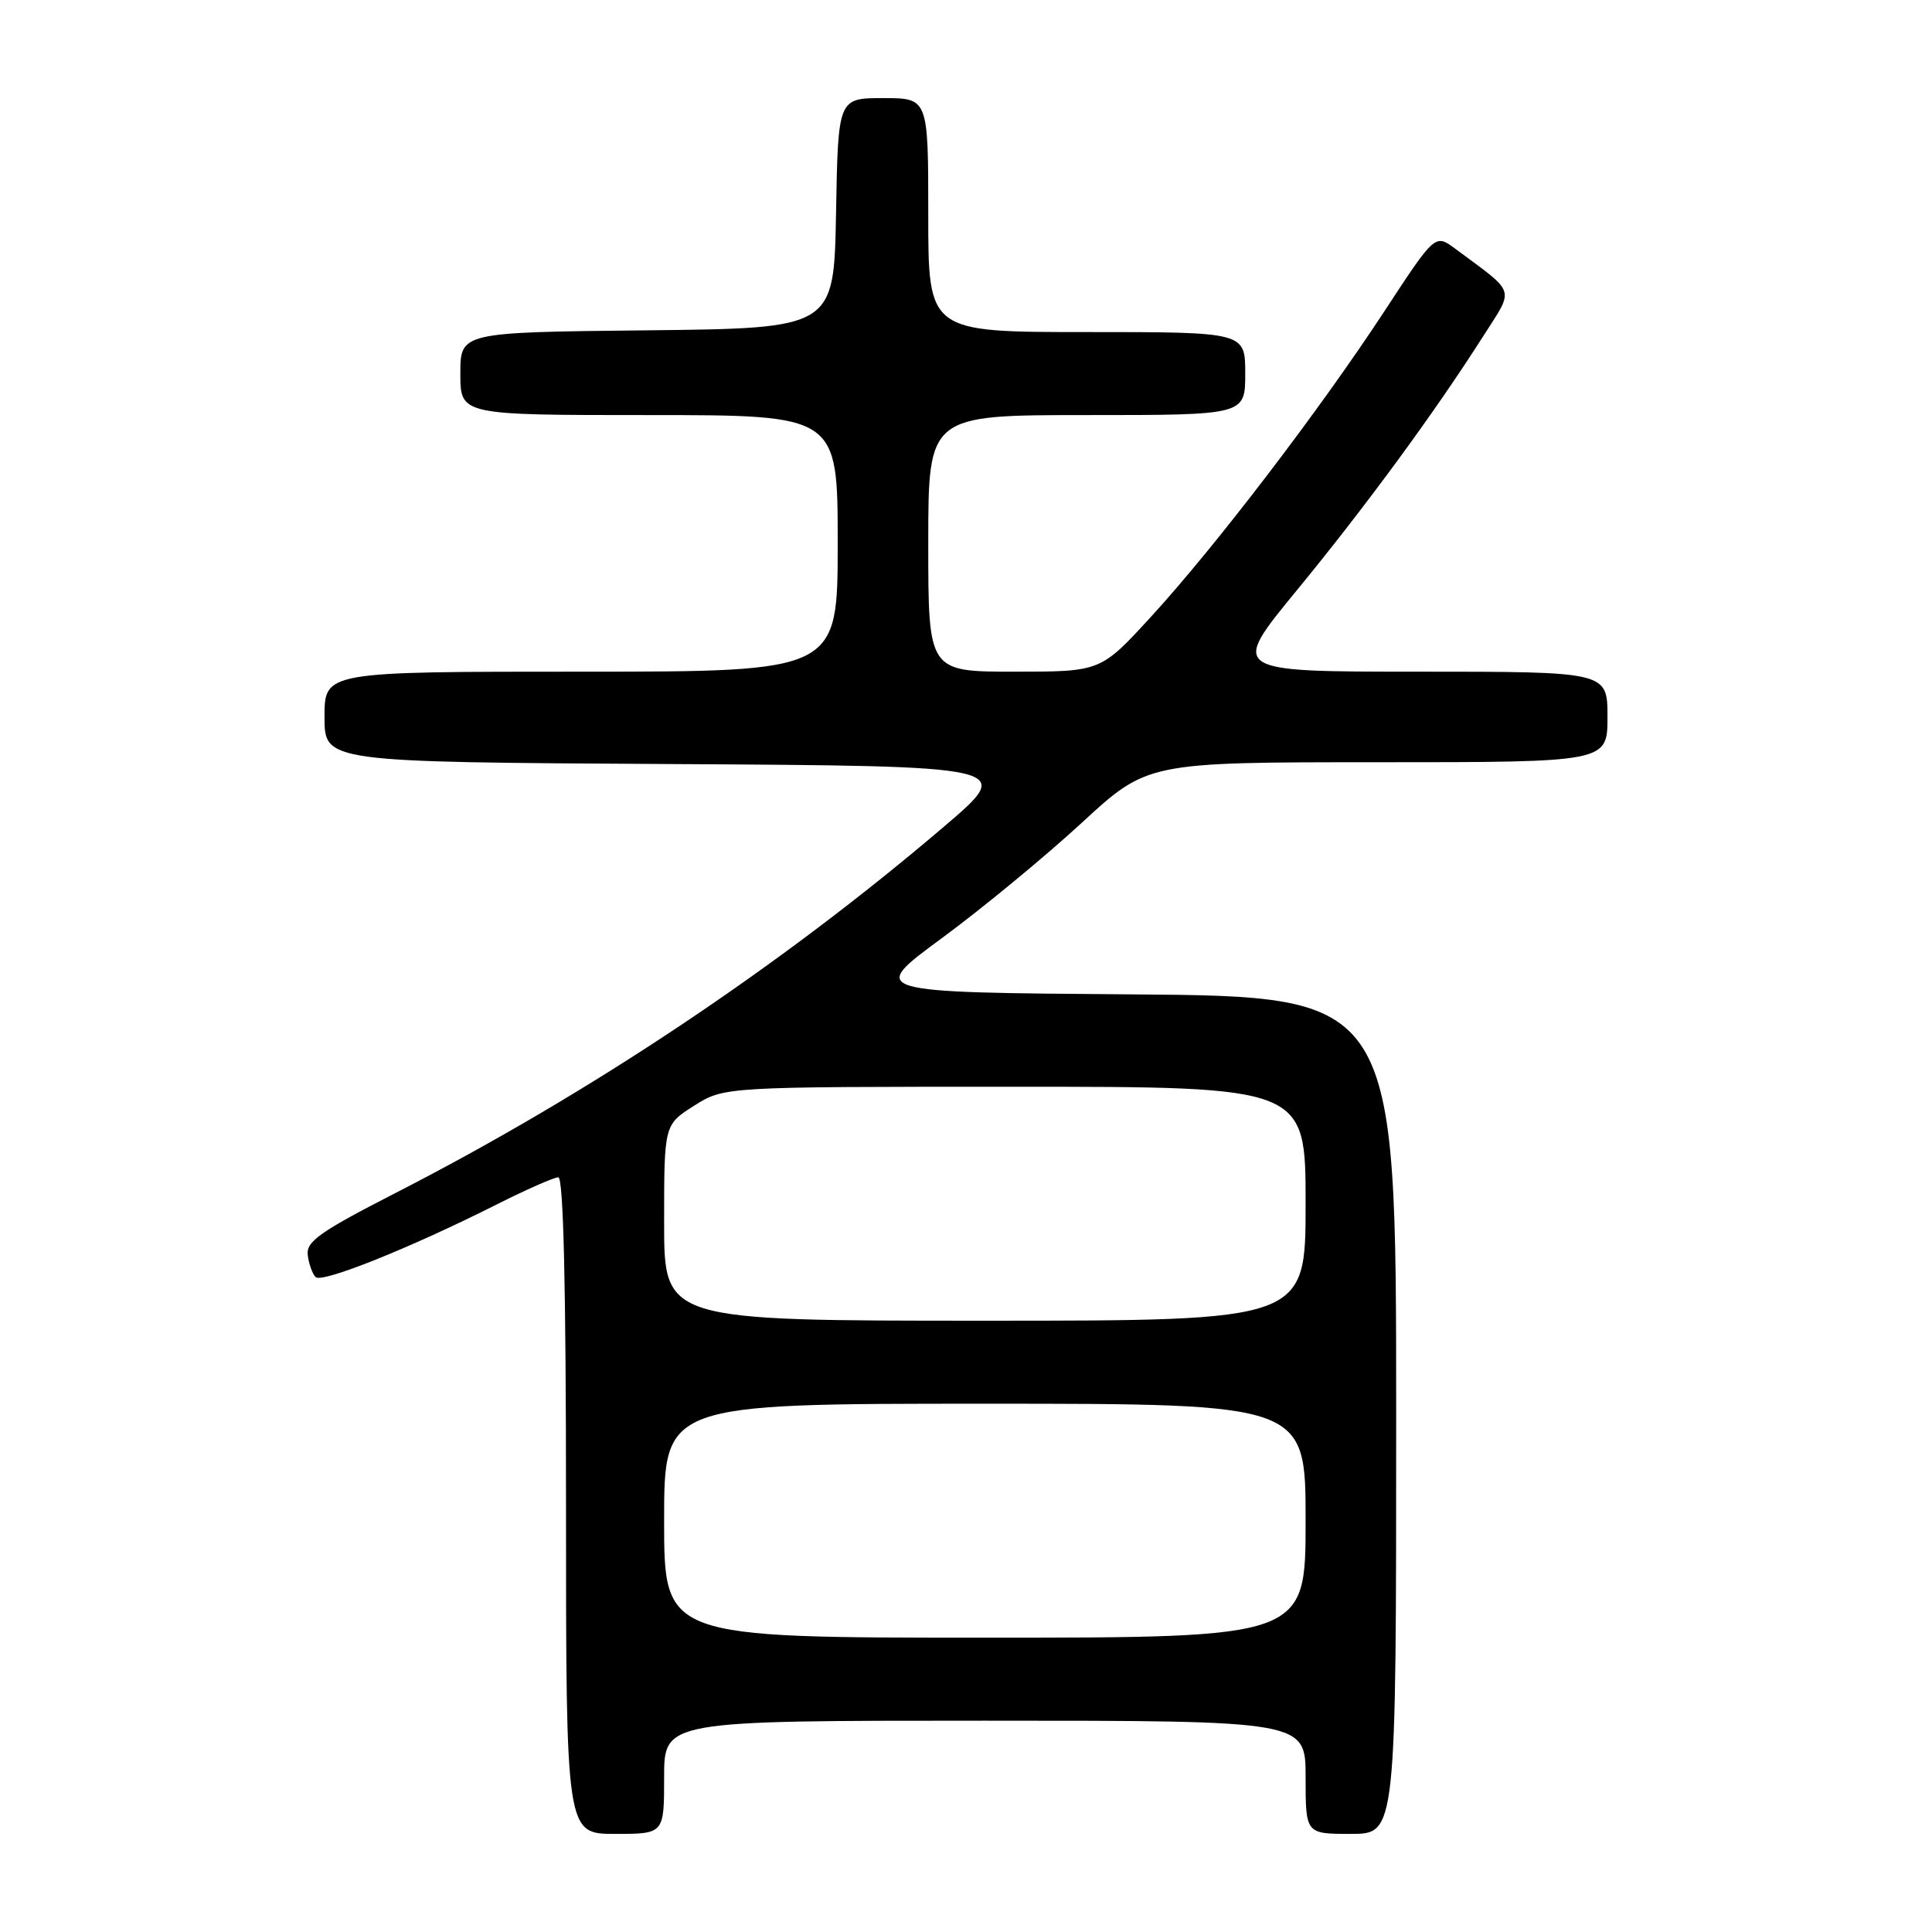 <?xml version="1.0" encoding="UTF-8" standalone="no"?>
<!DOCTYPE svg PUBLIC "-//W3C//DTD SVG 1.1//EN" "http://www.w3.org/Graphics/SVG/1.1/DTD/svg11.dtd" >
<svg xmlns="http://www.w3.org/2000/svg" xmlns:xlink="http://www.w3.org/1999/xlink" version="1.1" viewBox="0 0 256 256">
 <g >
 <path fill="currentColor"
d=" M 88.00 235.50 C 88.00 228.00 88.00 228.00 130.50 228.00 C 173.00 228.00 173.00 228.00 173.00 235.50 C 173.00 243.00 173.00 243.00 179.00 243.00 C 185.00 243.00 185.00 243.00 185.00 187.51 C 185.00 132.03 185.00 132.03 150.01 131.76 C 115.03 131.50 115.03 131.50 124.76 124.34 C 130.12 120.40 138.44 113.53 143.27 109.09 C 152.03 101.00 152.03 101.00 182.52 101.00 C 213.00 101.00 213.00 101.00 213.00 95.00 C 213.00 89.00 213.00 89.00 187.99 89.00 C 162.98 89.00 162.98 89.00 171.81 78.25 C 180.99 67.07 190.05 54.72 196.50 44.60 C 200.69 38.02 201.01 39.04 192.83 32.96 C 190.16 30.98 190.16 30.98 183.44 41.24 C 174.87 54.32 161.03 72.44 152.49 81.75 C 145.84 89.00 145.84 89.00 134.42 89.00 C 123.00 89.00 123.00 89.00 123.00 72.00 C 123.00 55.00 123.00 55.00 144.00 55.00 C 165.00 55.00 165.00 55.00 165.00 49.50 C 165.00 44.00 165.00 44.00 144.00 44.00 C 123.00 44.00 123.00 44.00 123.00 28.50 C 123.00 13.00 123.00 13.00 117.03 13.00 C 111.05 13.00 111.05 13.00 110.78 28.25 C 110.50 43.50 110.50 43.50 85.75 43.77 C 61.00 44.03 61.00 44.03 61.00 49.52 C 61.00 55.00 61.00 55.00 86.00 55.00 C 111.00 55.00 111.00 55.00 111.00 72.00 C 111.00 89.00 111.00 89.00 77.00 89.00 C 43.00 89.00 43.00 89.00 43.00 94.99 C 43.00 100.98 43.00 100.98 88.75 101.24 C 134.50 101.50 134.50 101.50 125.12 109.50 C 103.42 128.02 78.29 144.81 52.50 158.03 C 42.35 163.23 40.54 164.51 40.78 166.32 C 40.93 167.50 41.40 168.80 41.82 169.22 C 42.66 170.06 54.32 165.38 65.73 159.64 C 69.70 157.64 73.41 156.00 73.98 156.00 C 74.66 156.00 75.00 170.46 75.00 199.50 C 75.00 243.00 75.00 243.00 81.50 243.00 C 88.00 243.00 88.00 243.00 88.00 235.50 Z  M 88.00 201.50 C 88.00 186.00 88.00 186.00 130.50 186.00 C 173.00 186.00 173.00 186.00 173.00 201.50 C 173.00 217.00 173.00 217.00 130.50 217.00 C 88.00 217.00 88.00 217.00 88.00 201.50 Z  M 88.00 162.01 C 88.00 149.03 88.00 149.03 91.98 146.51 C 95.96 144.00 95.96 144.00 134.48 144.00 C 173.00 144.00 173.00 144.00 173.00 159.50 C 173.00 175.00 173.00 175.00 130.50 175.00 C 88.00 175.00 88.00 175.00 88.00 162.01 Z "/>
</g>
</svg>
